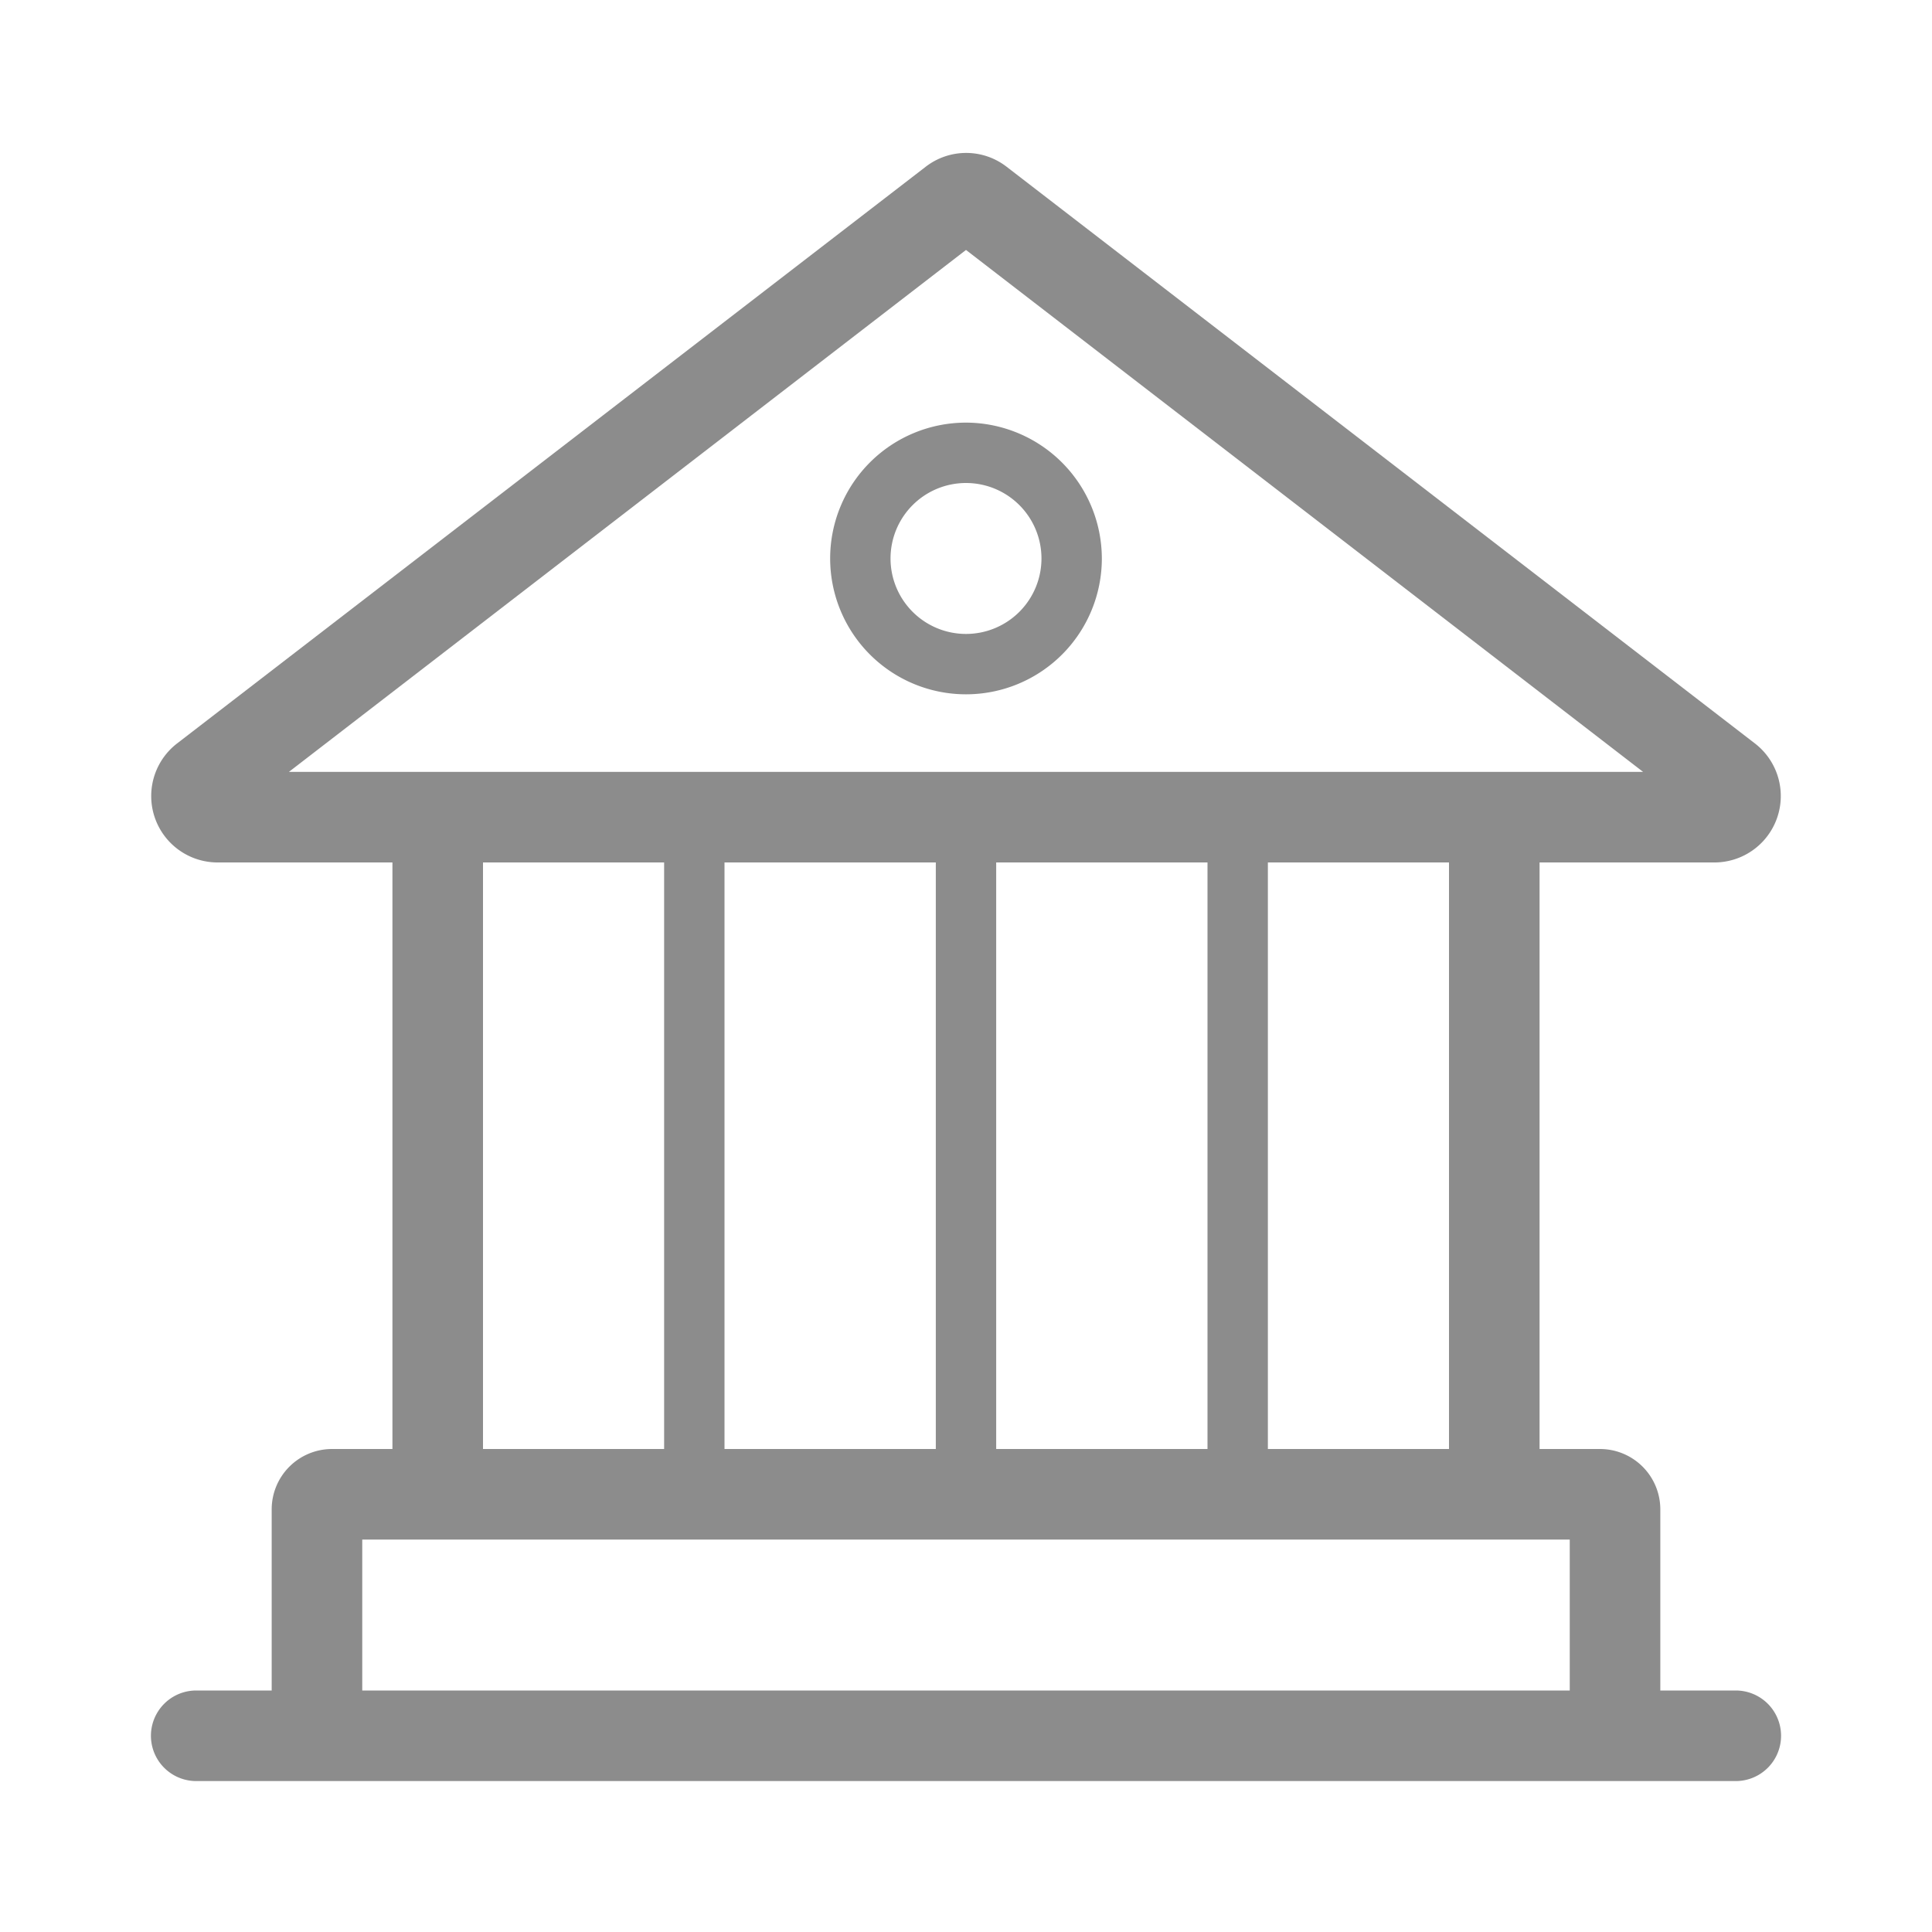 <svg xmlns="http://www.w3.org/2000/svg" viewBox="0 0 64 64"><defs><style>.cls-1{fill:none;}.cls-2{fill:#8c8c8c;}</style></defs><title>Various_Administration_64px</title><g id="Square"><rect class="cls-1" width="64" height="64"/></g><g id="Icon"><path class="cls-2" d="M57.5,56H55V50a2,2,0,0,0-2-2H51V28.57h5.81a2.2,2.2,0,0,0,1.34-3.93L33.34,5.52h0a2.19,2.19,0,0,0-2.67,0L5.85,24.64a2.2,2.2,0,0,0,1.34,3.93H13V48H11a2,2,0,0,0-2,2v6H6.5a1.5,1.5,0,0,0,0,3h51a1.5,1.5,0,0,0,0-3ZM48,48H42V28.57h6ZM31,28.57V48H24V28.57Zm2,0h7V48H33ZM32,8.28,54.43,25.57H9.57ZM16,28.57h6V48H16ZM12,56V51H52v5Z"/><path class="cls-2" d="M32,14a4.5,4.5,0,1,0,4.5,4.5A4.51,4.51,0,0,0,32,14Zm0,7a2.5,2.5,0,1,1,2.5-2.5A2.5,2.5,0,0,1,32,21Z"/></g></svg>